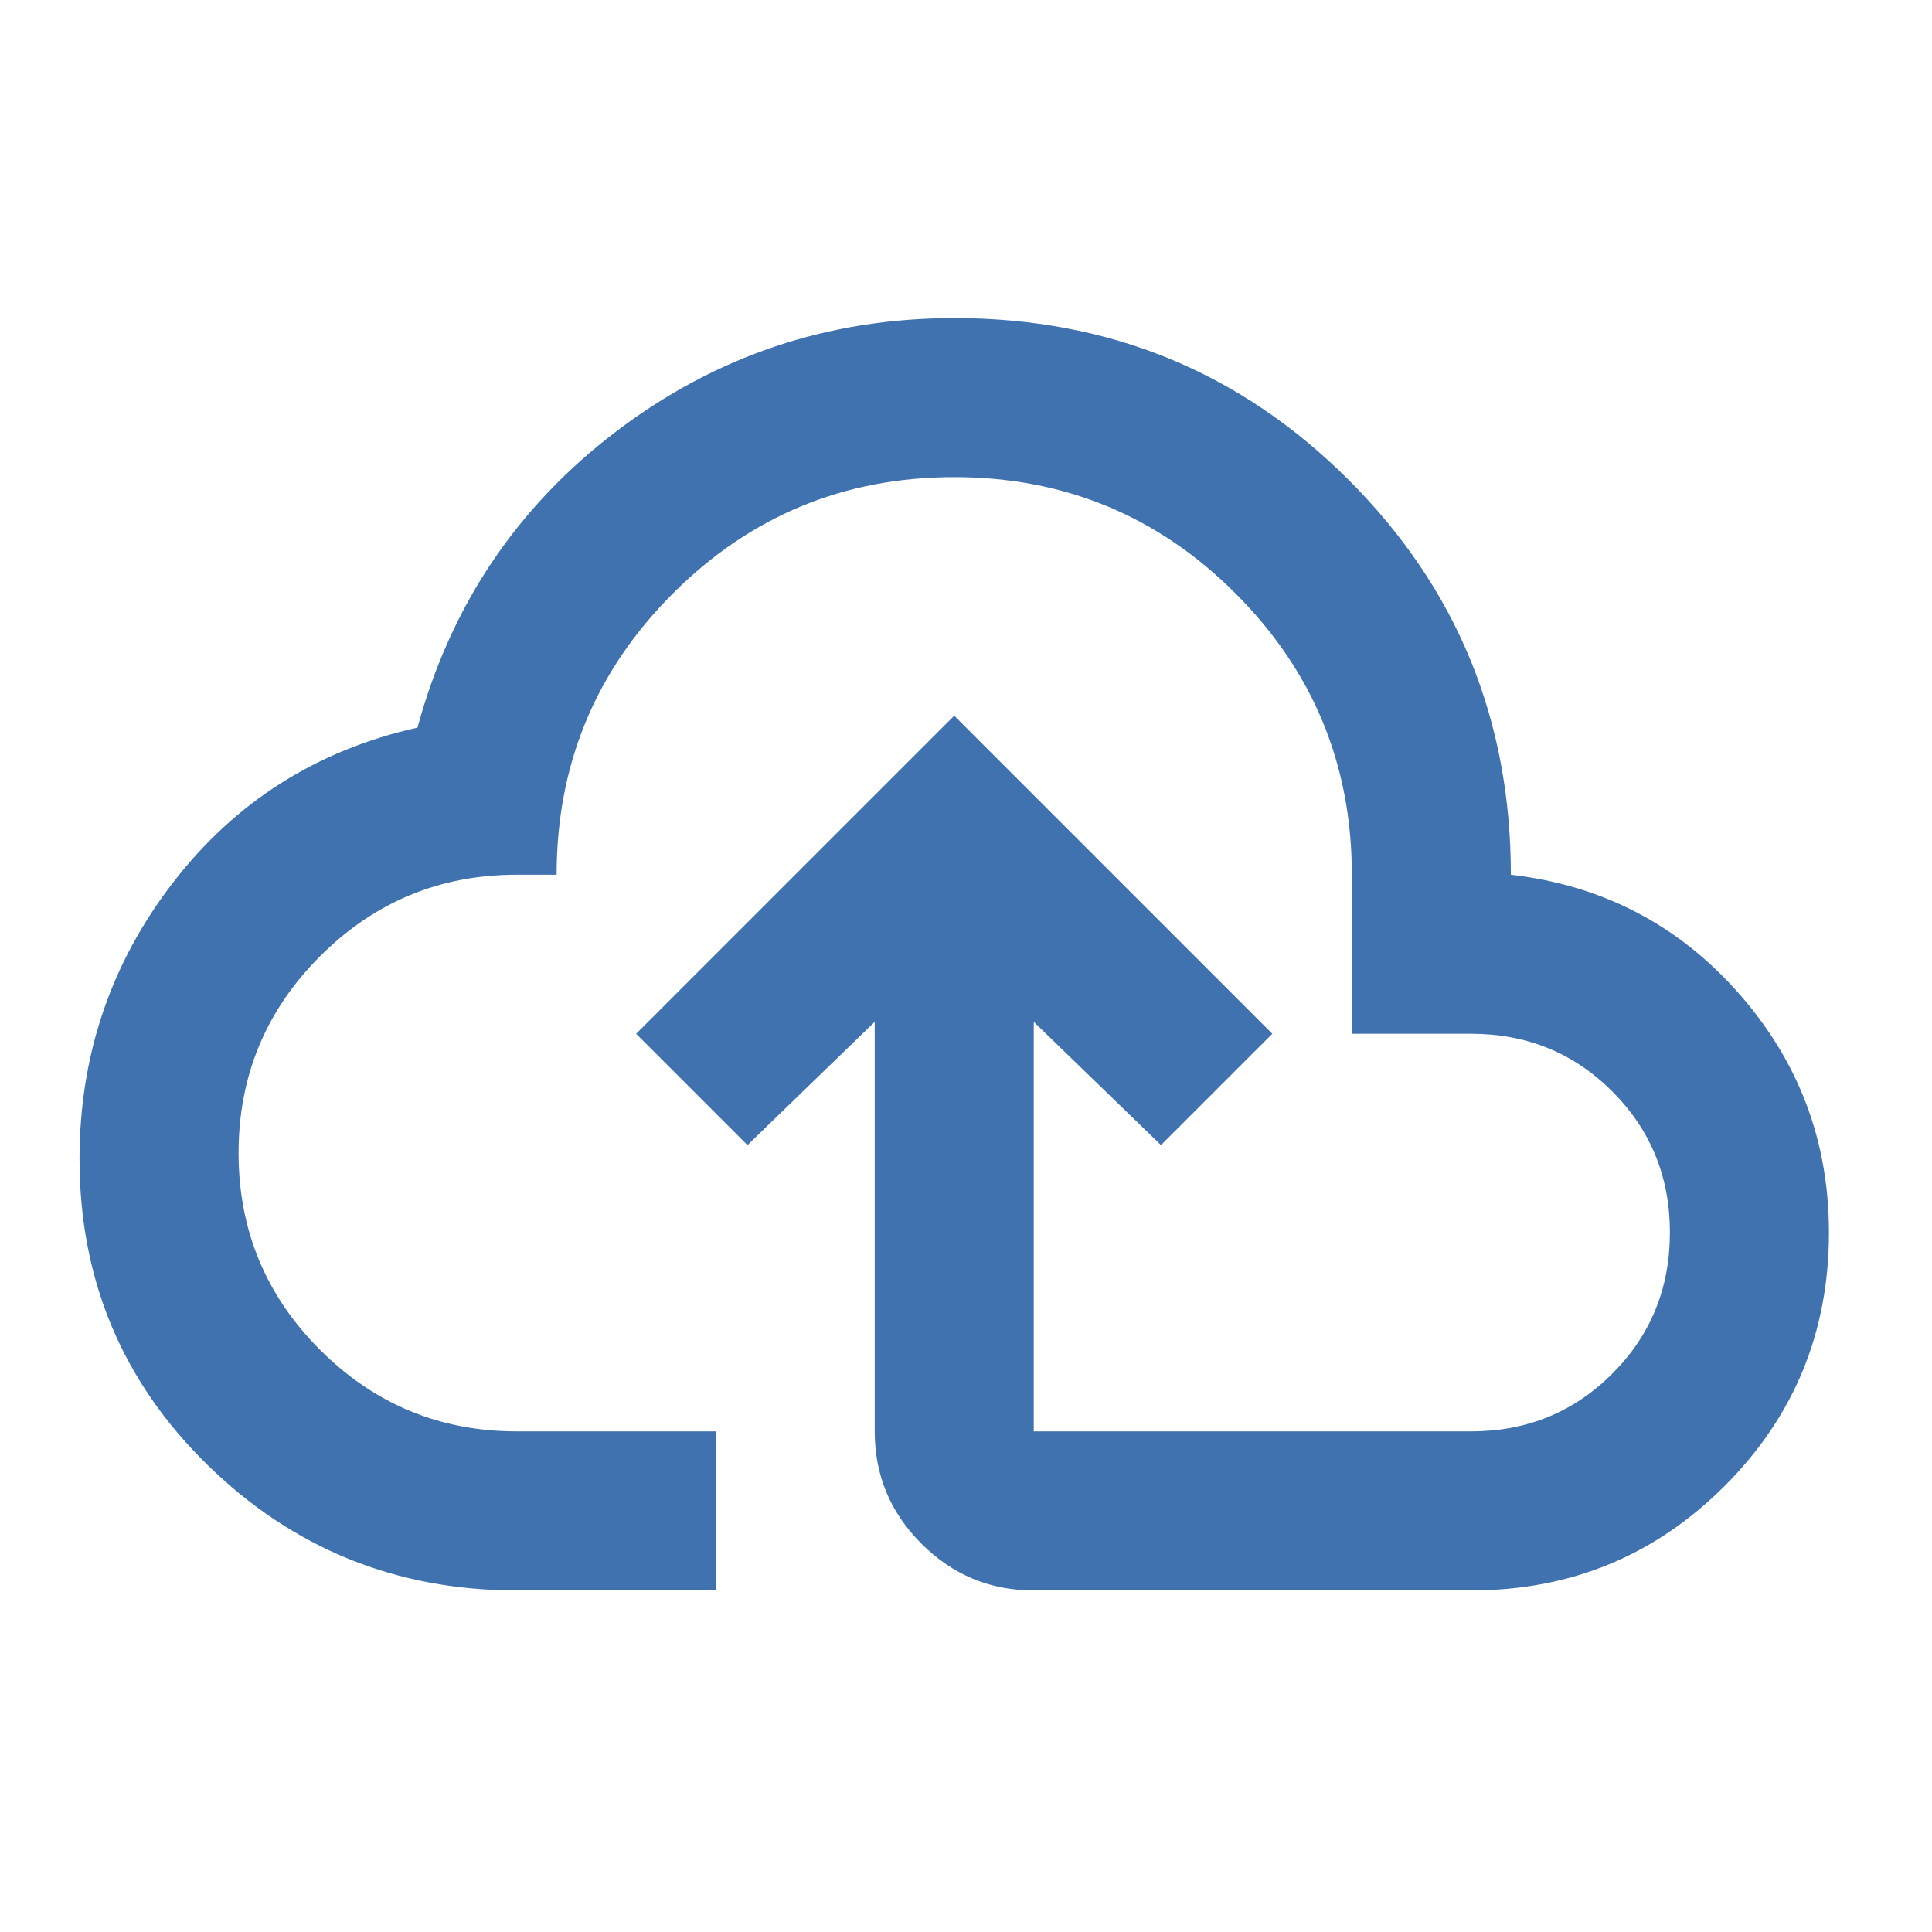 <svg width="56" height="56" viewBox="0 0 56 56" fill="none" xmlns="http://www.w3.org/2000/svg">
<mask id="mask0_358_1049" style="mask-type:alpha" maskUnits="userSpaceOnUse" x="0" y="0" width="56" height="56">
<rect width="55.318" height="55.318" fill="#D9D9D9"/>
</mask>
<g mask="url(#mask0_358_1049)">
<path d="M14.982 46.099C11.486 46.099 8.499 44.888 6.021 42.468C3.544 40.048 2.305 37.09 2.305 33.594C2.305 30.598 3.207 27.928 5.013 25.585C6.819 23.241 9.181 21.743 12.101 21.09C13.061 17.556 14.982 14.694 17.863 12.504C20.744 10.315 24.009 9.22 27.659 9.22C32.154 9.22 35.966 10.785 39.097 13.916C42.228 17.047 43.793 20.86 43.793 25.354C46.444 25.662 48.643 26.804 50.391 28.783C52.139 30.761 53.013 33.076 53.013 35.726C53.013 38.608 52.005 41.056 49.988 43.073C47.971 45.09 45.522 46.099 42.641 46.099H29.964C28.696 46.099 27.611 45.647 26.708 44.744C25.805 43.842 25.354 42.756 25.354 41.489V29.618L21.666 33.191L18.439 29.964L27.659 20.744L36.879 29.964L33.652 33.191L29.964 29.618V41.489H42.641C44.254 41.489 45.618 40.932 46.732 39.818C47.846 38.703 48.403 37.34 48.403 35.726C48.403 34.113 47.846 32.749 46.732 31.635C45.618 30.521 44.254 29.964 42.641 29.964H39.184V25.354C39.184 22.166 38.06 19.448 35.812 17.201C33.565 14.953 30.847 13.83 27.659 13.83C24.47 13.83 21.753 14.953 19.505 17.201C17.258 19.448 16.134 22.166 16.134 25.354H14.982C12.754 25.354 10.852 26.142 9.277 27.717C7.702 29.292 6.915 31.193 6.915 33.421C6.915 35.65 7.702 37.551 9.277 39.126C10.852 40.701 12.754 41.489 14.982 41.489H20.744V46.099H14.982Z" fill="#3F72AF"/>
</g>
</svg>

